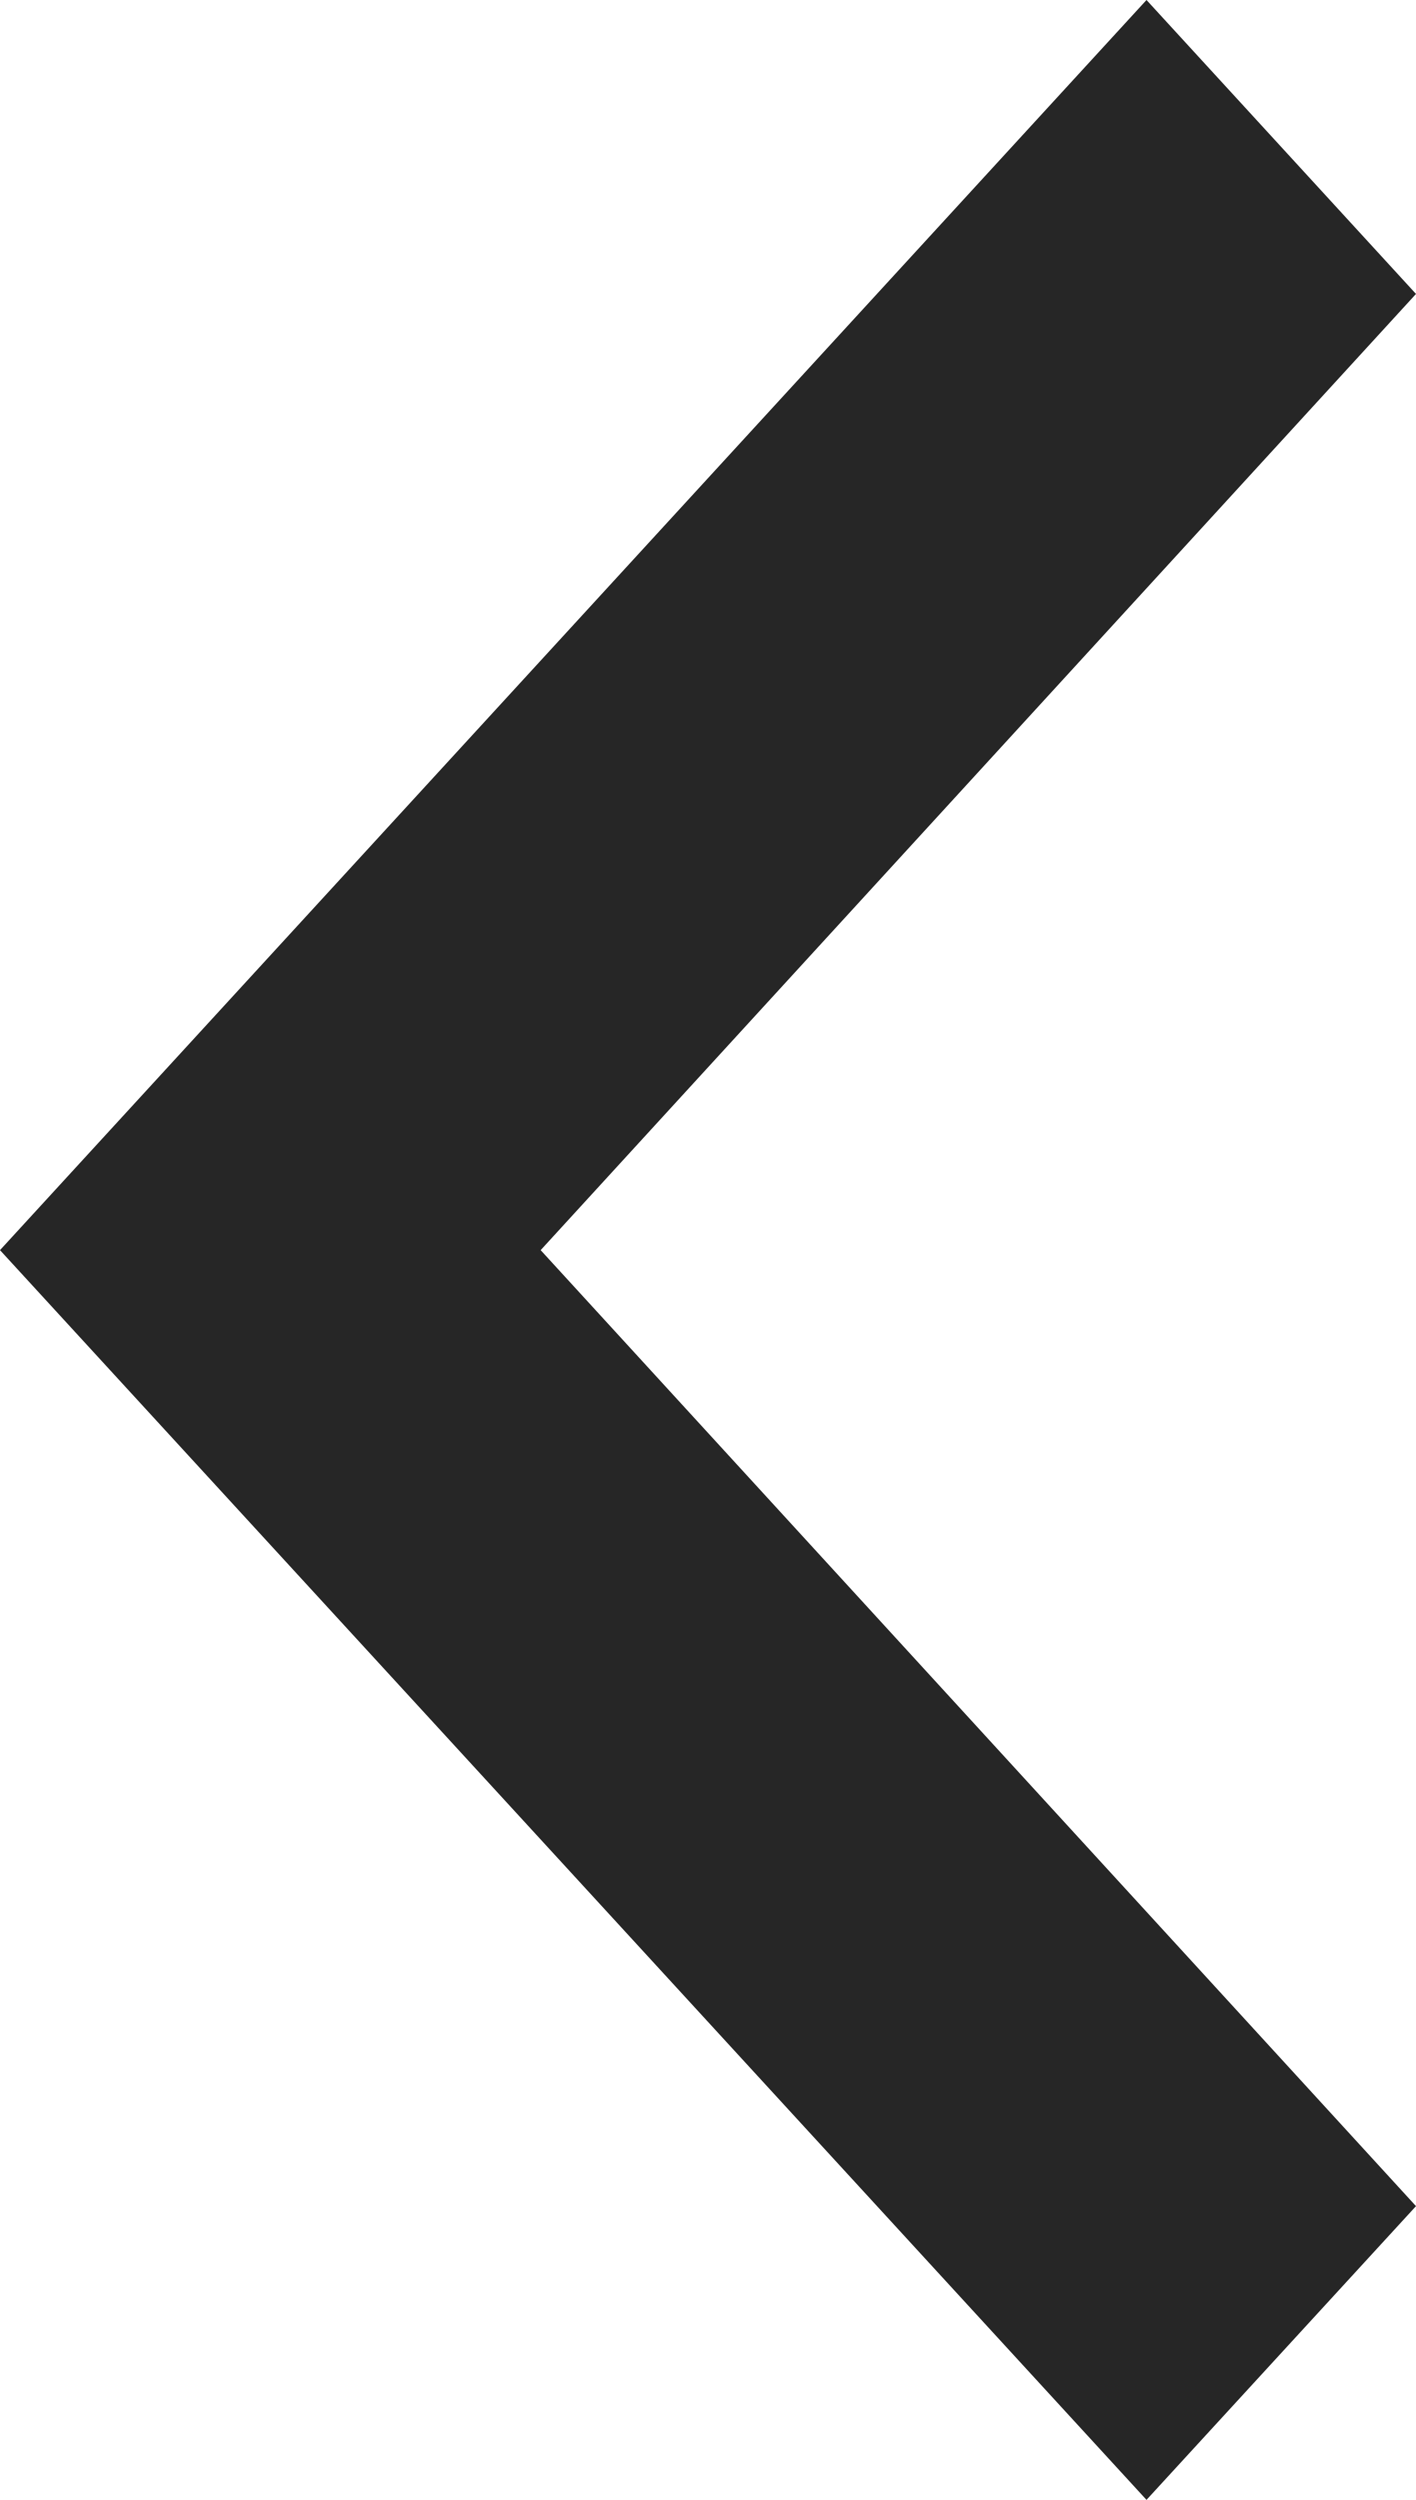 <svg xmlns="http://www.w3.org/2000/svg" width="34" height="60" viewBox="0 0 34 60">
  <polygon fill="#262626" fill-rule="evenodd" points="27.529 60 0 30.005 27.529 0 34 7.055 12.982 30.005 34 52.95"/>
</svg>
